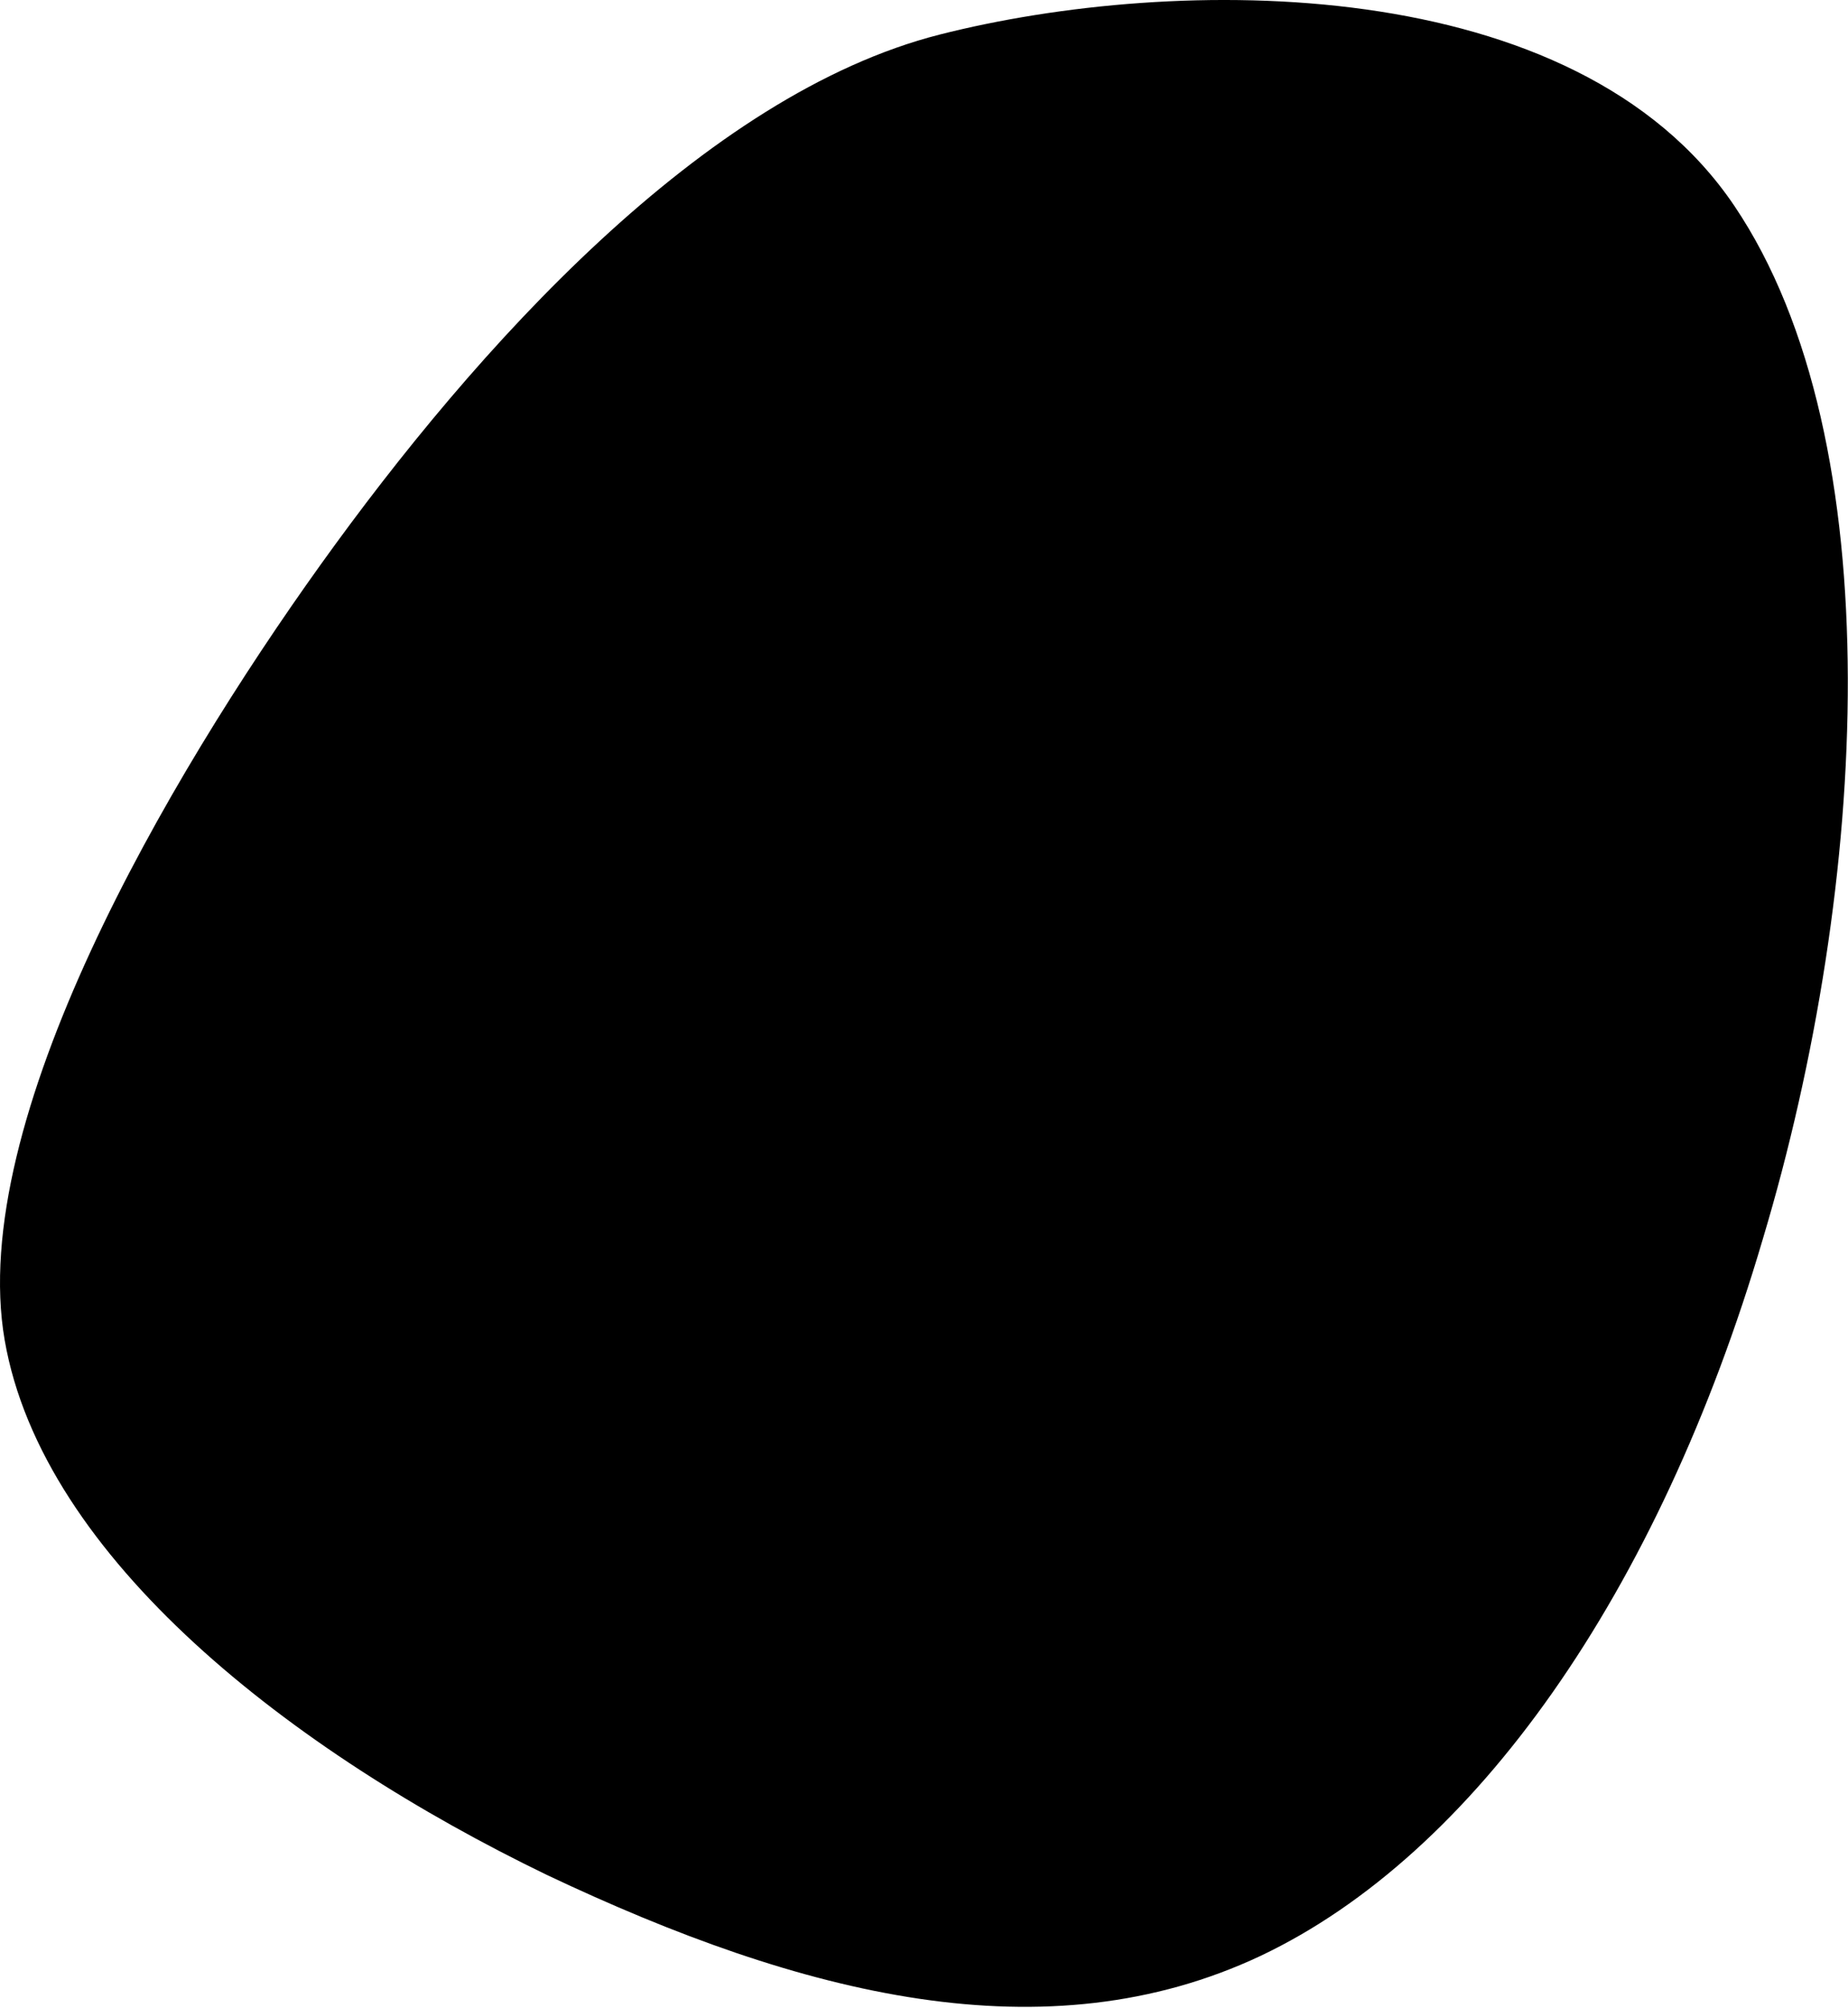 <svg xmlns="http://www.w3.org/2000/svg" xml:space="preserve" fill-rule="evenodd" clip-rule="evenodd" stroke-linejoin="round"
  stroke-miterlimit="2" viewBox="0 0 416 452">
  <path
    d="M390.397 46.305c35.746 52.96 30.272 153.087 6.44 232.527-23.509 79.854-65.052 138.607-113.037 161.363-48.306 22.756-103.053 9.102-160.7-18.205C65.778 394.269 9.543 350.726 1.048 301.589c-8.496-49.137 36.48-126.14 71.078-174.43C107.205 78.194 158.497 21.253 211.54 7.777 264.587-5.699 354.65-6.655 390.397 46.305Z"
    fill-rule="nonzero" />
</svg>